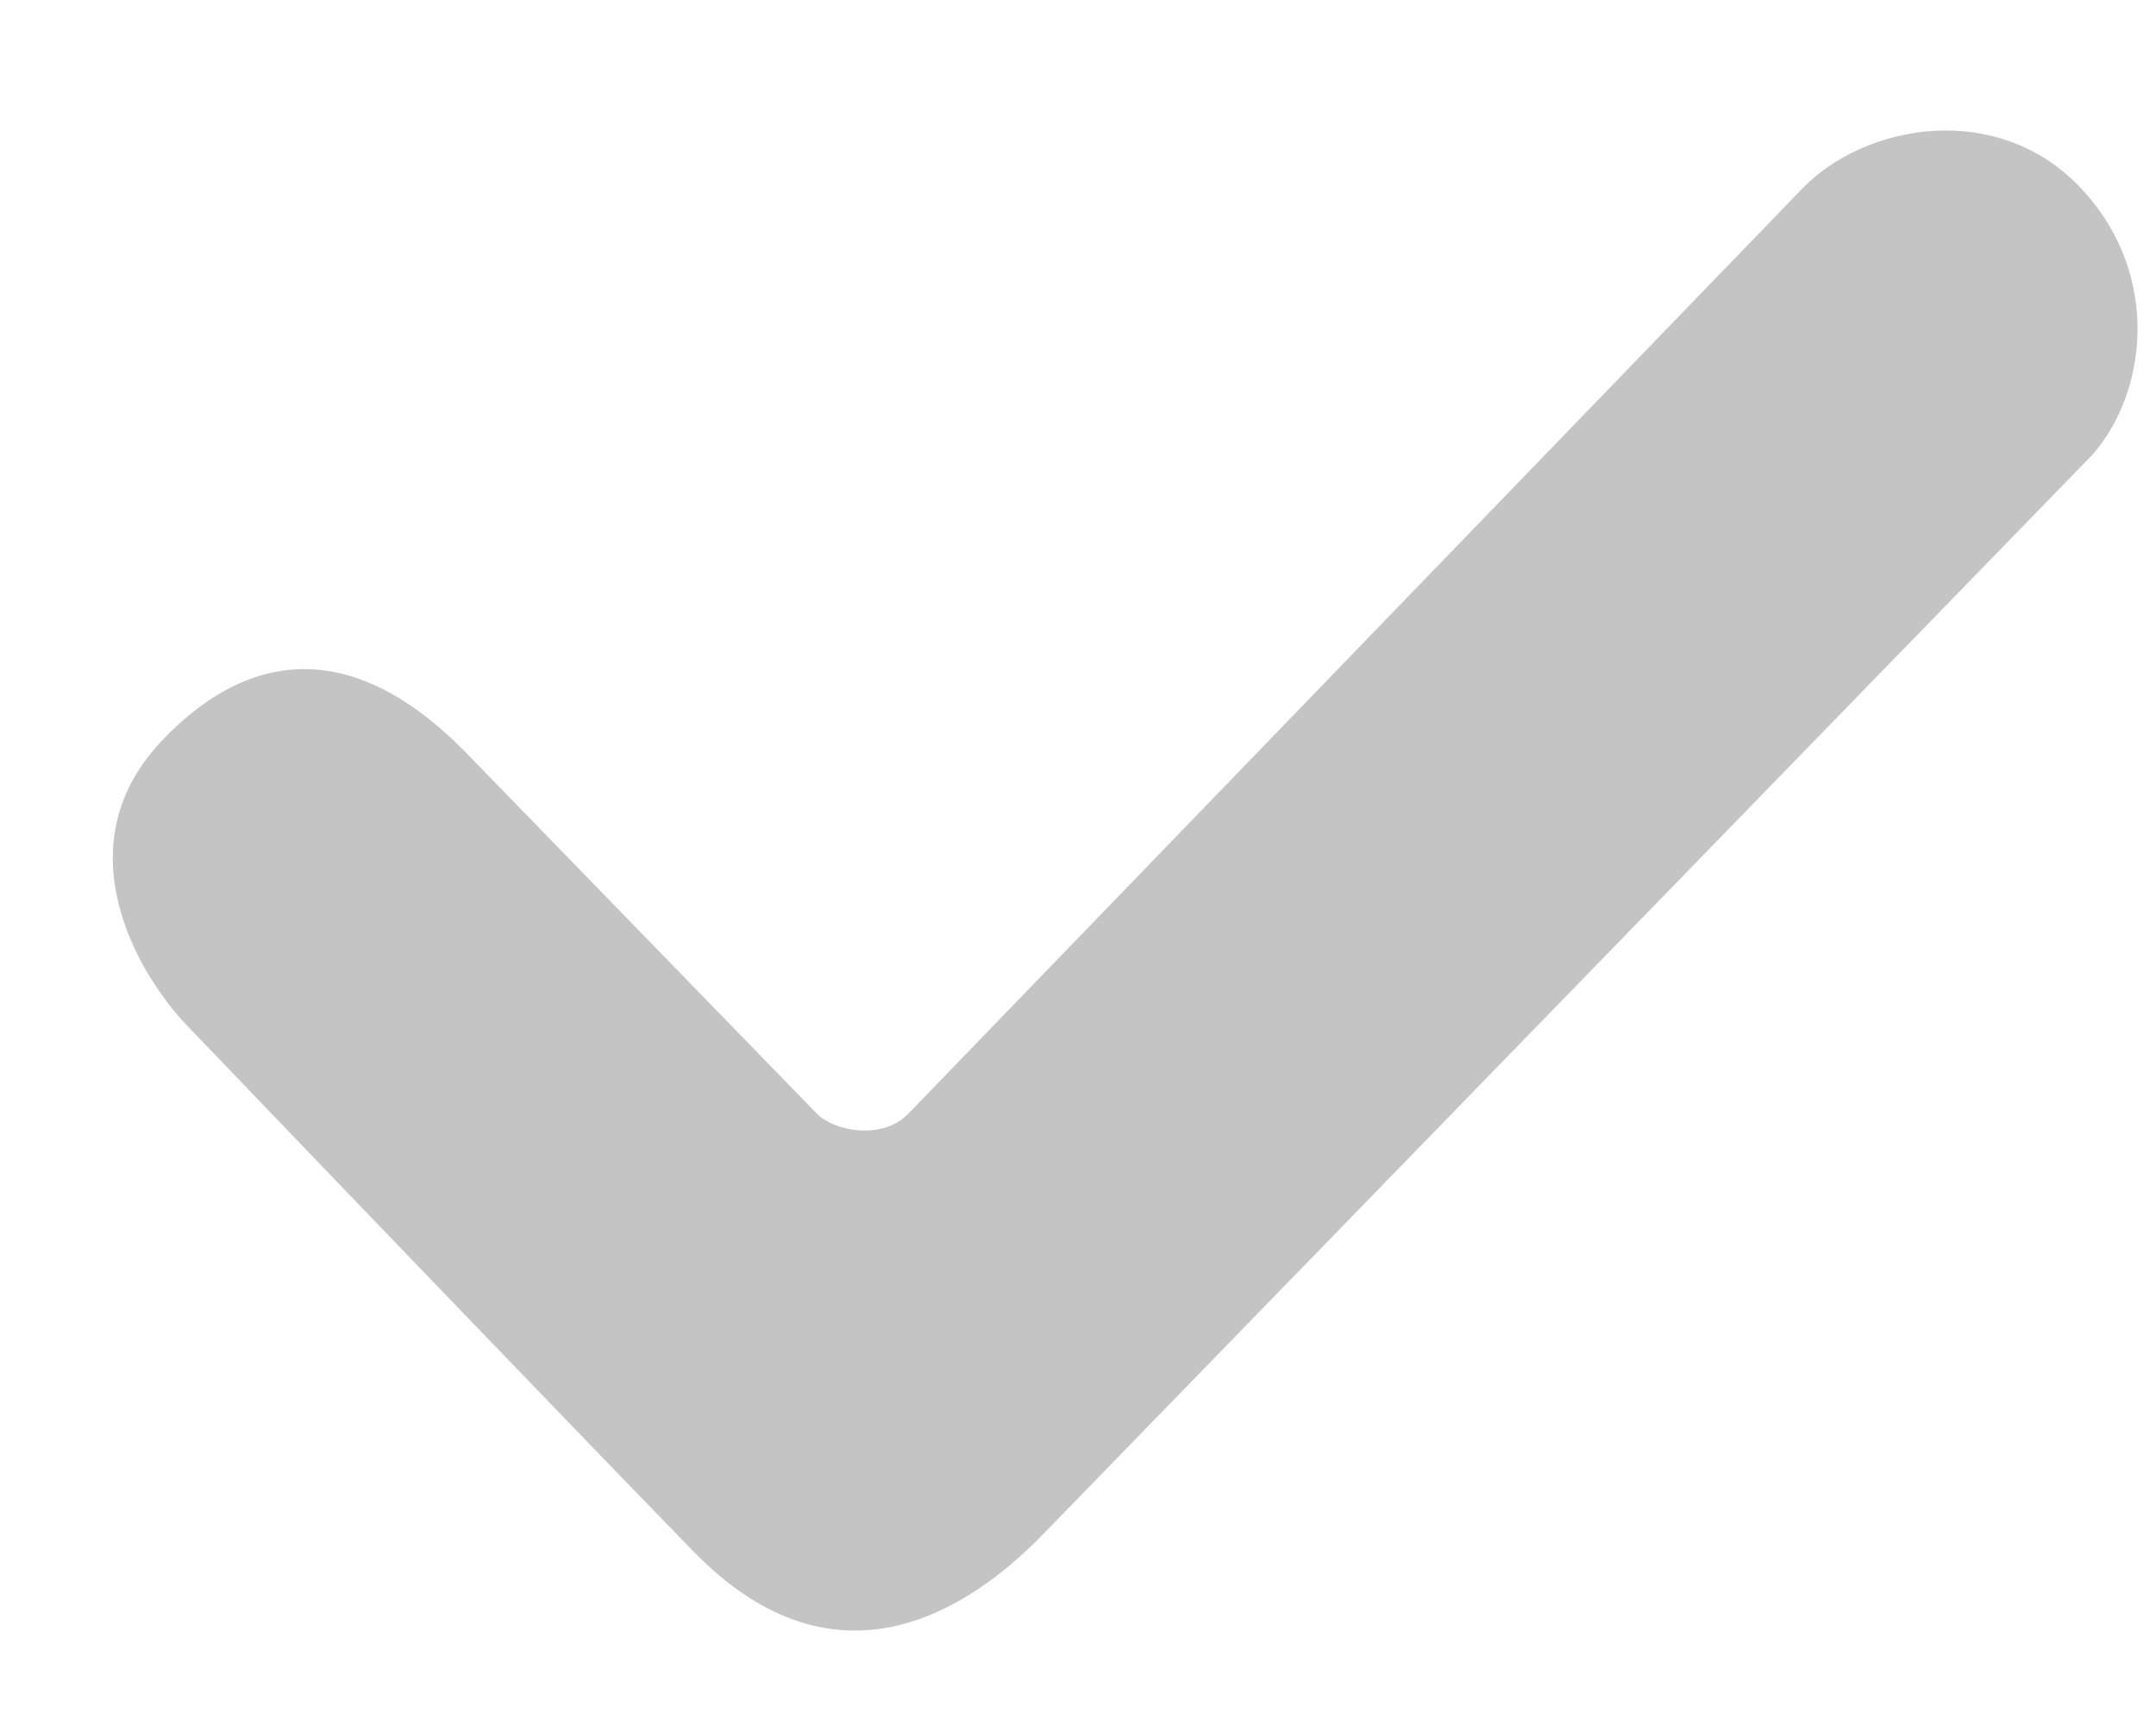 <?xml version="1.0" encoding="UTF-8" standalone="no"?><svg width='15' height='12' viewBox='0 0 15 12' fill='none' xmlns='http://www.w3.org/2000/svg'>
<path d='M3.249 5.243L5.683 7.747C5.795 7.863 6.132 7.94 6.32 7.747C6.529 7.531 10.551 3.369 12.536 1.315C12.982 0.852 13.91 0.698 14.483 1.315C15.045 1.919 14.932 2.74 14.558 3.163L7.256 10.674C6.769 11.175 5.833 11.83 4.822 10.79C3.859 9.799 2.227 8.1 1.302 7.135C0.965 6.784 0.434 5.898 1.114 5.166C1.473 4.781 2.238 4.203 3.249 5.243Z' fill='#C4C4C4'/>
</svg>
